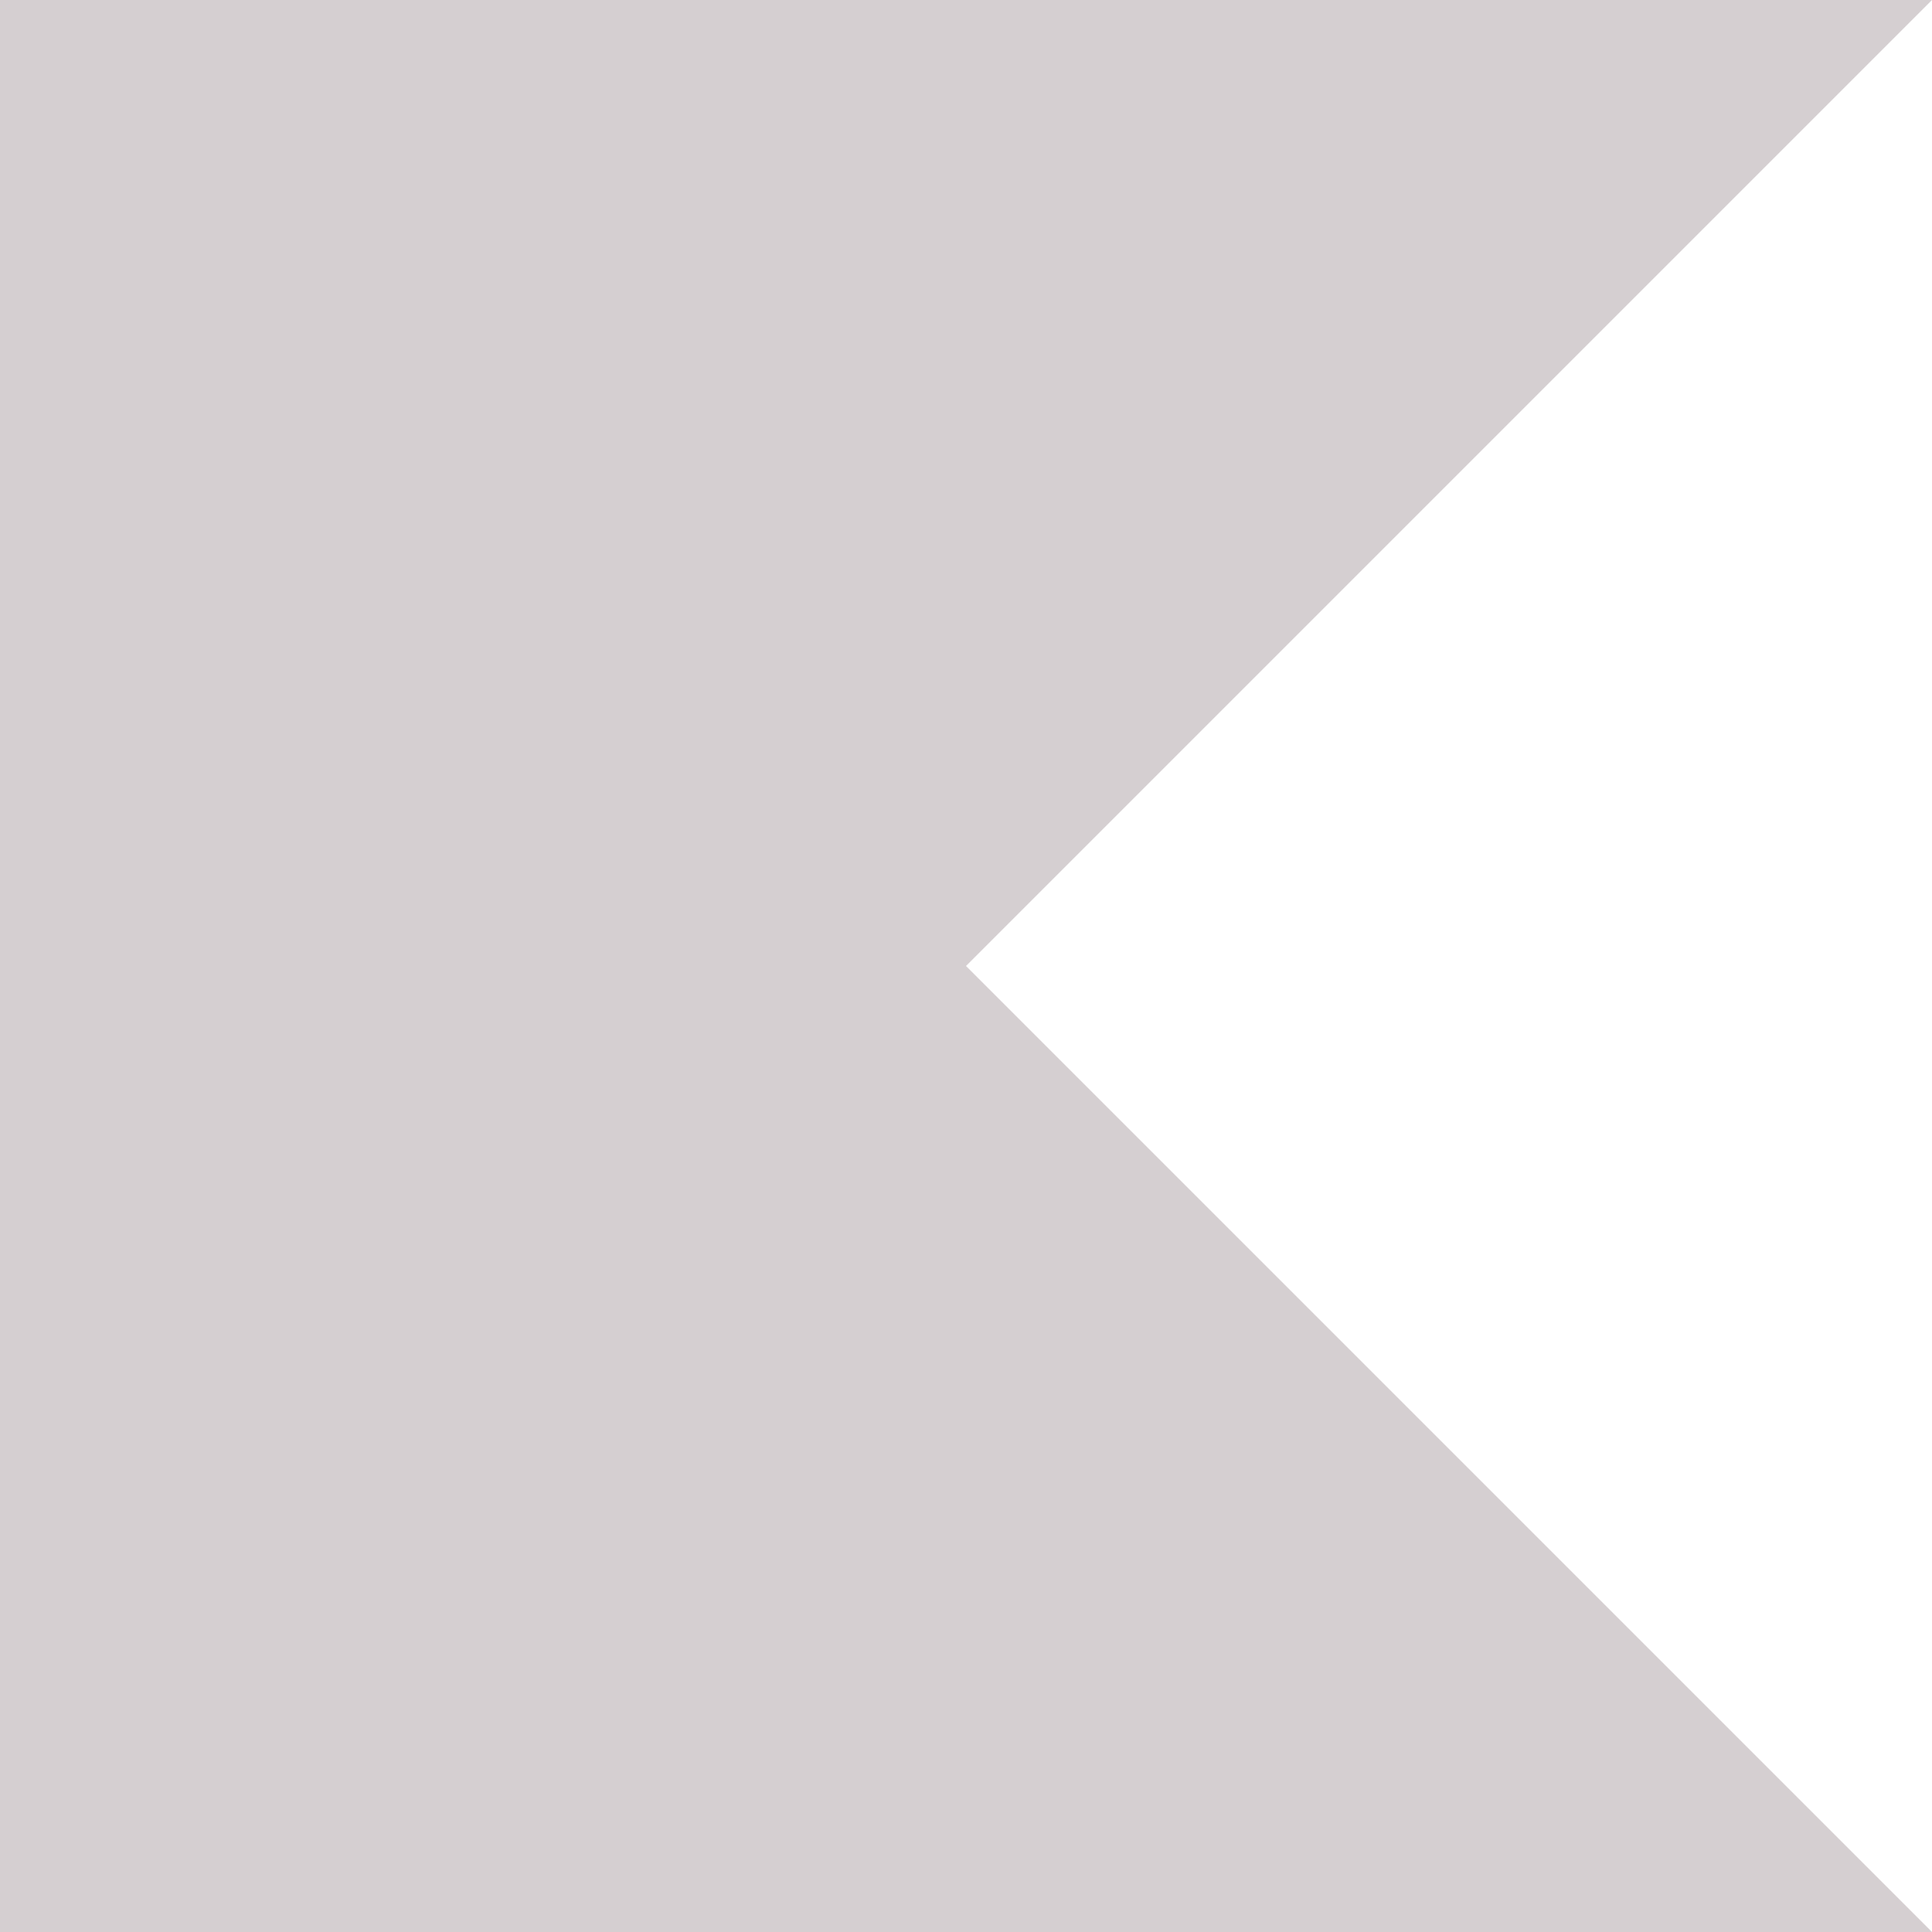 <svg width="40" height="40" viewBox="0 0 40 40" fill="#d5cfd1" xmlns="http://www.w3.org/2000/svg">
<g clip-path="url(#clip0_1748_99)">
<path d="M40 40H0V0H40L20 20L40 40Z" fill="#d5cfd1"/>
</g>
<defs>
<clipPath id="clip0_1748_99">
<rect width="40" height="40" fill="white"/>
</clipPath>
</defs>
</svg>
